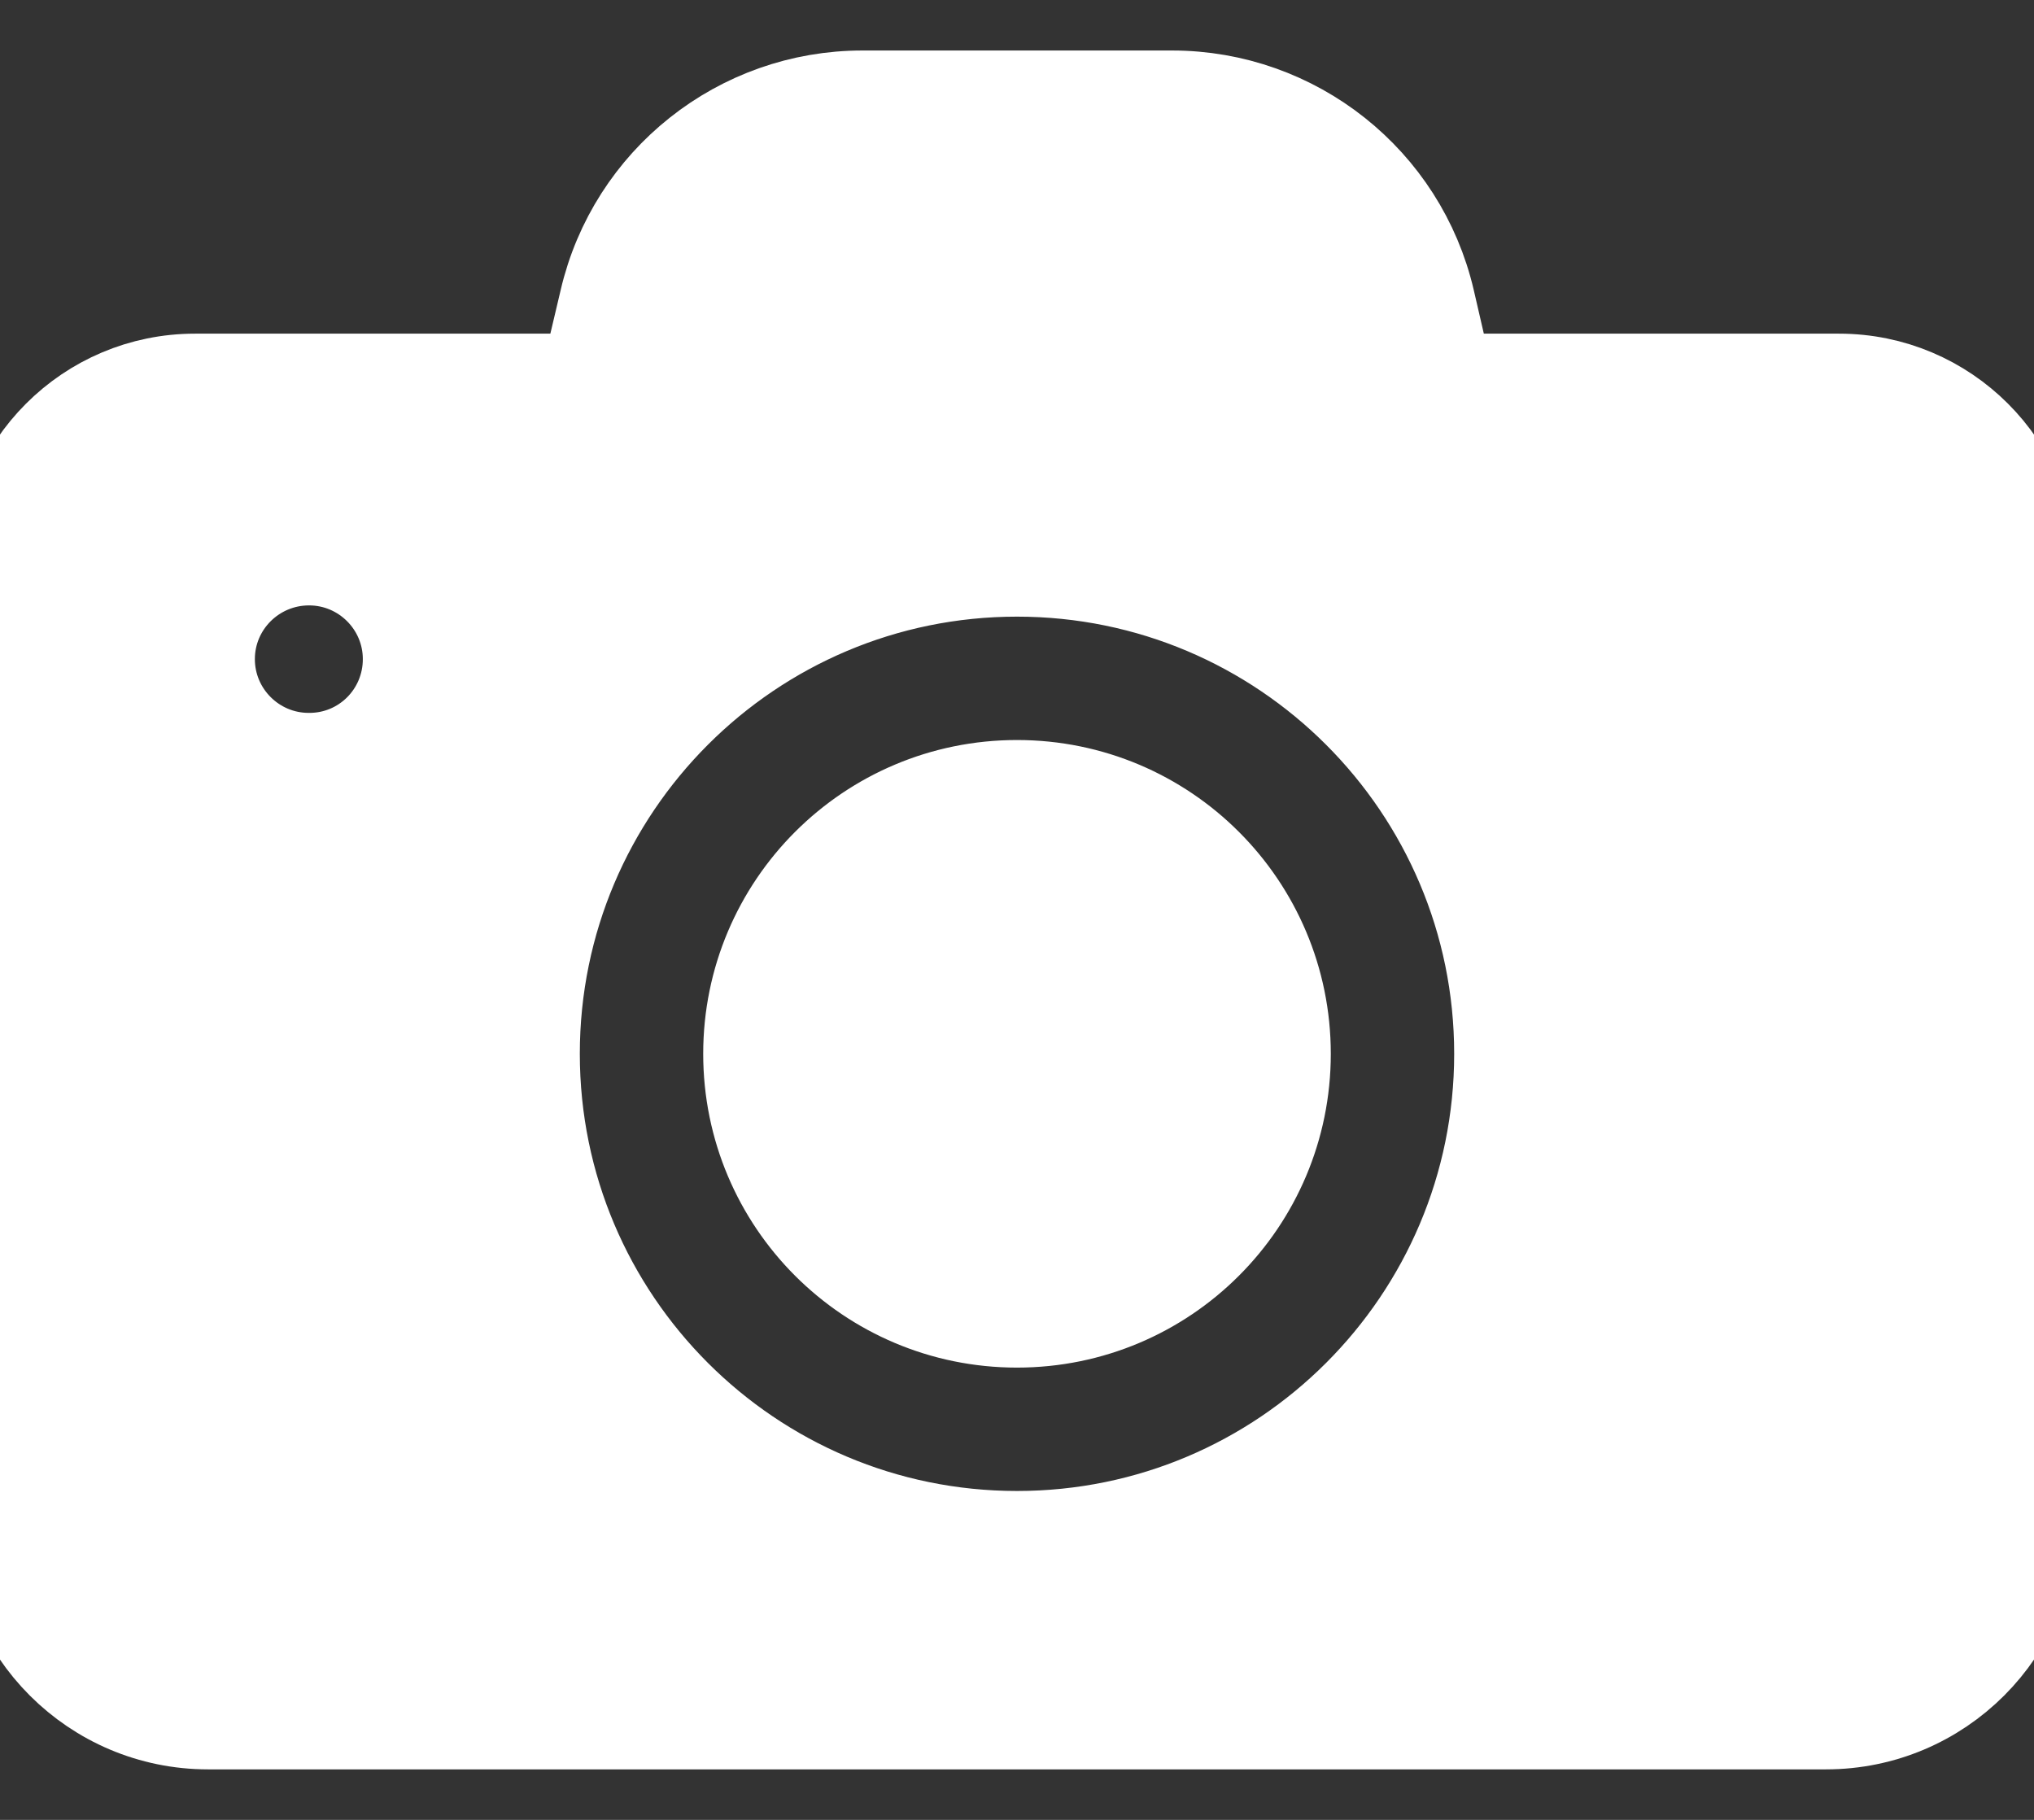 <svg width="38" height="34" viewBox="0 0 38 34" fill="none" xmlns="http://www.w3.org/2000/svg">
<rect x="0" y="0" width="38" height="34" fill="#333333" stroke="none"/>
<path d="M24.041 19.688C24.041 22.474 21.786 24.729 19 24.729C16.214 24.729 13.959 22.474 13.959 19.688C13.959 16.902 16.214 14.647 19 14.647C21.786 14.647 24.041 16.902 24.041 19.688ZM34.356 7.055C36.369 7.055 38 8.686 38 10.699V20.25V28.349C38 30.495 36.26 32.235 34.114 32.235H3.886C1.74 32.235 0 30.495 0 28.349V20.242V10.699C0 8.686 1.631 7.055 3.644 7.055H10.932L11.275 5.604C11.798 3.357 13.803 1.765 16.113 1.765H21.895C24.204 1.765 26.21 3.357 26.733 5.604L27.068 7.055H34.356ZM7.6 12.314C7.6 11.308 6.781 10.489 5.774 10.489C4.76 10.489 3.94 11.308 3.94 12.314C3.94 13.321 4.76 14.14 5.766 14.14C6.781 14.148 7.6 13.329 7.6 12.314ZM27.989 19.688C27.989 14.726 23.963 10.699 19 10.699C14.037 10.699 10.011 14.726 10.011 19.688C10.011 24.651 14.037 28.677 19 28.677C23.963 28.677 27.989 24.651 27.989 19.688Z" fill="white" stroke="white" stroke-width="1.643"/>
</svg>
